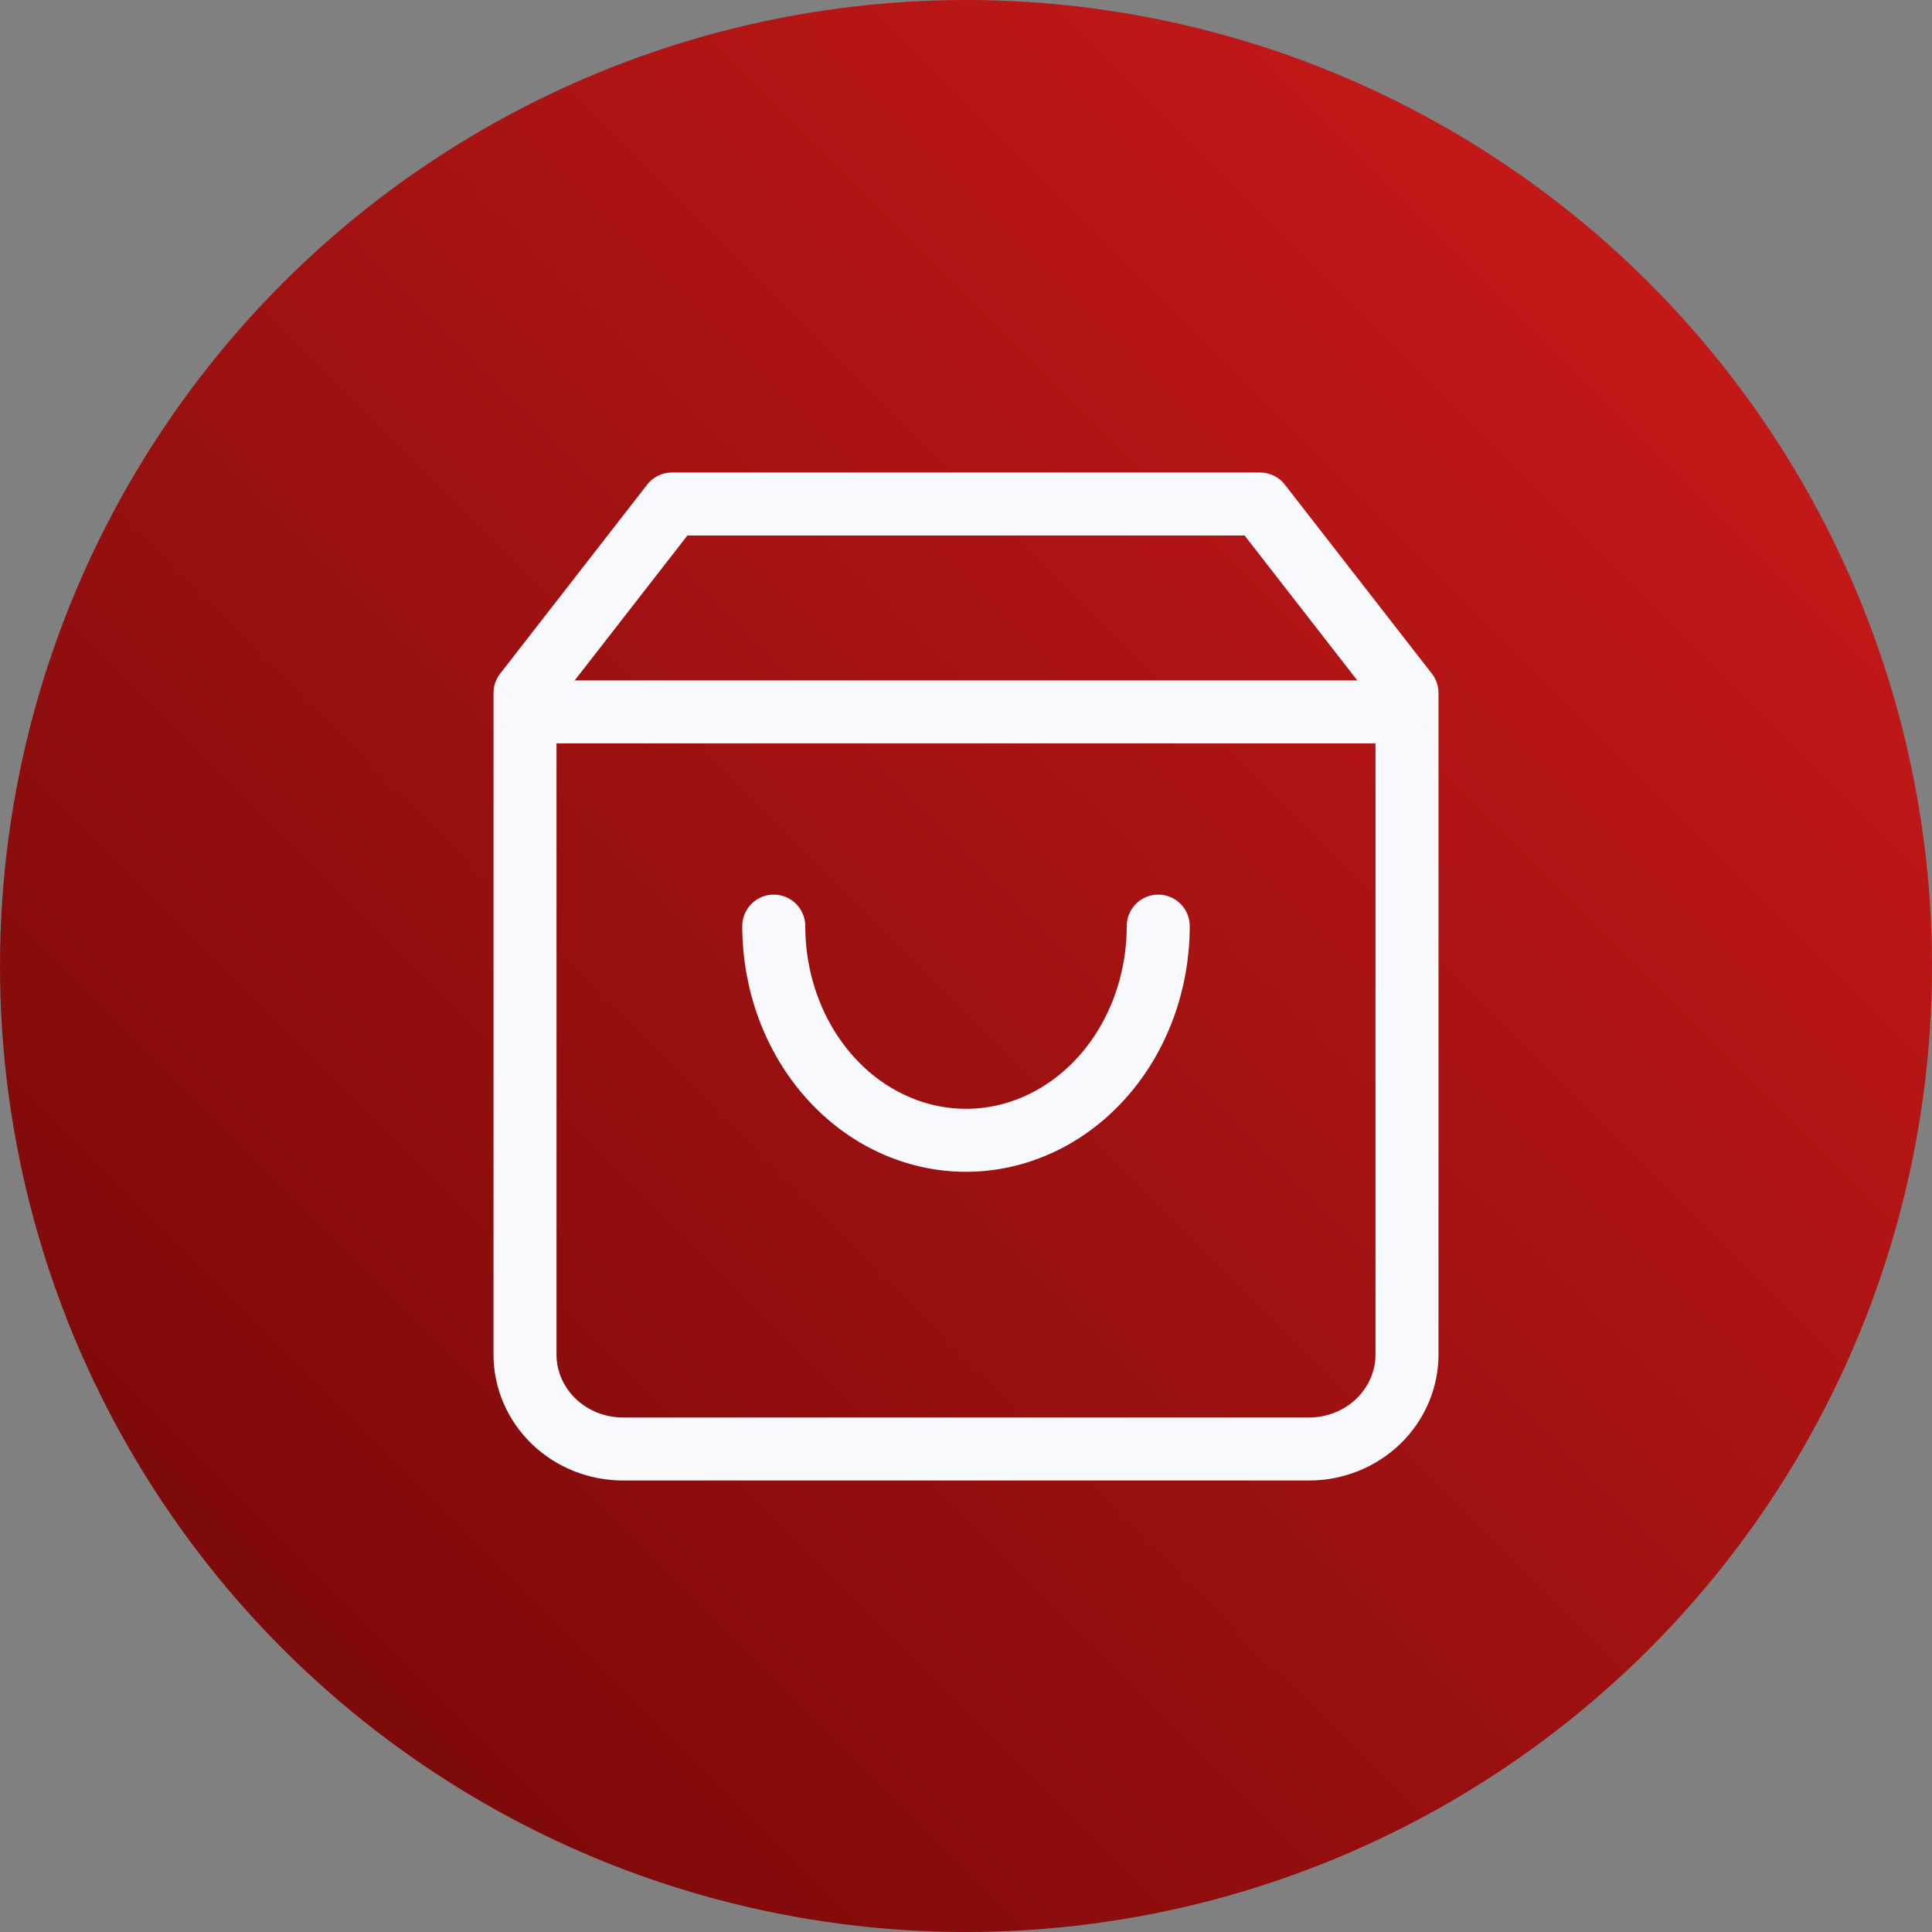 <svg width="92" height="92" viewBox="0 0 92 92" fill="none" xmlns="http://www.w3.org/2000/svg">
<rect x="0" y="0" width="92" height="92" fill="#808080" stroke="none"/>
<circle cx="46" cy="46" r="46" fill="url(#paint0_linear_176_299)"/>
<path d="M32 24L25 33V64.5C25 65.694 25.492 66.838 26.367 67.682C27.242 68.526 28.429 69 29.667 69H62.333C63.571 69 64.758 68.526 65.633 67.682C66.508 66.838 67 65.694 67 64.5V33L60 24H32Z" stroke="#F7F9FC" stroke-width="3" stroke-linecap="round" stroke-linejoin="round"/>
<path d="M25.404 33.9H66.596" stroke="#F7F9FC" stroke-width="3" stroke-linecap="round" stroke-linejoin="round"/>
<path d="M55.154 44.1C55.154 46.805 54.19 49.4 52.473 51.313C50.756 53.225 48.428 54.3 46 54.3C43.572 54.3 41.244 53.225 39.527 51.313C37.811 49.4 36.846 46.805 36.846 44.1" stroke="#F7F9FC" stroke-width="3" stroke-linecap="round" stroke-linejoin="round"/>
<defs>
<linearGradient id="paint0_linear_176_299" x1="92" y1="0" x2="0" y2="92" gradientUnits="userSpaceOnUse">
<stop stop-color="#D21B1B"/>
<stop offset="1" stop-color="#6F0707"/>
</linearGradient>
</defs>
</svg>
